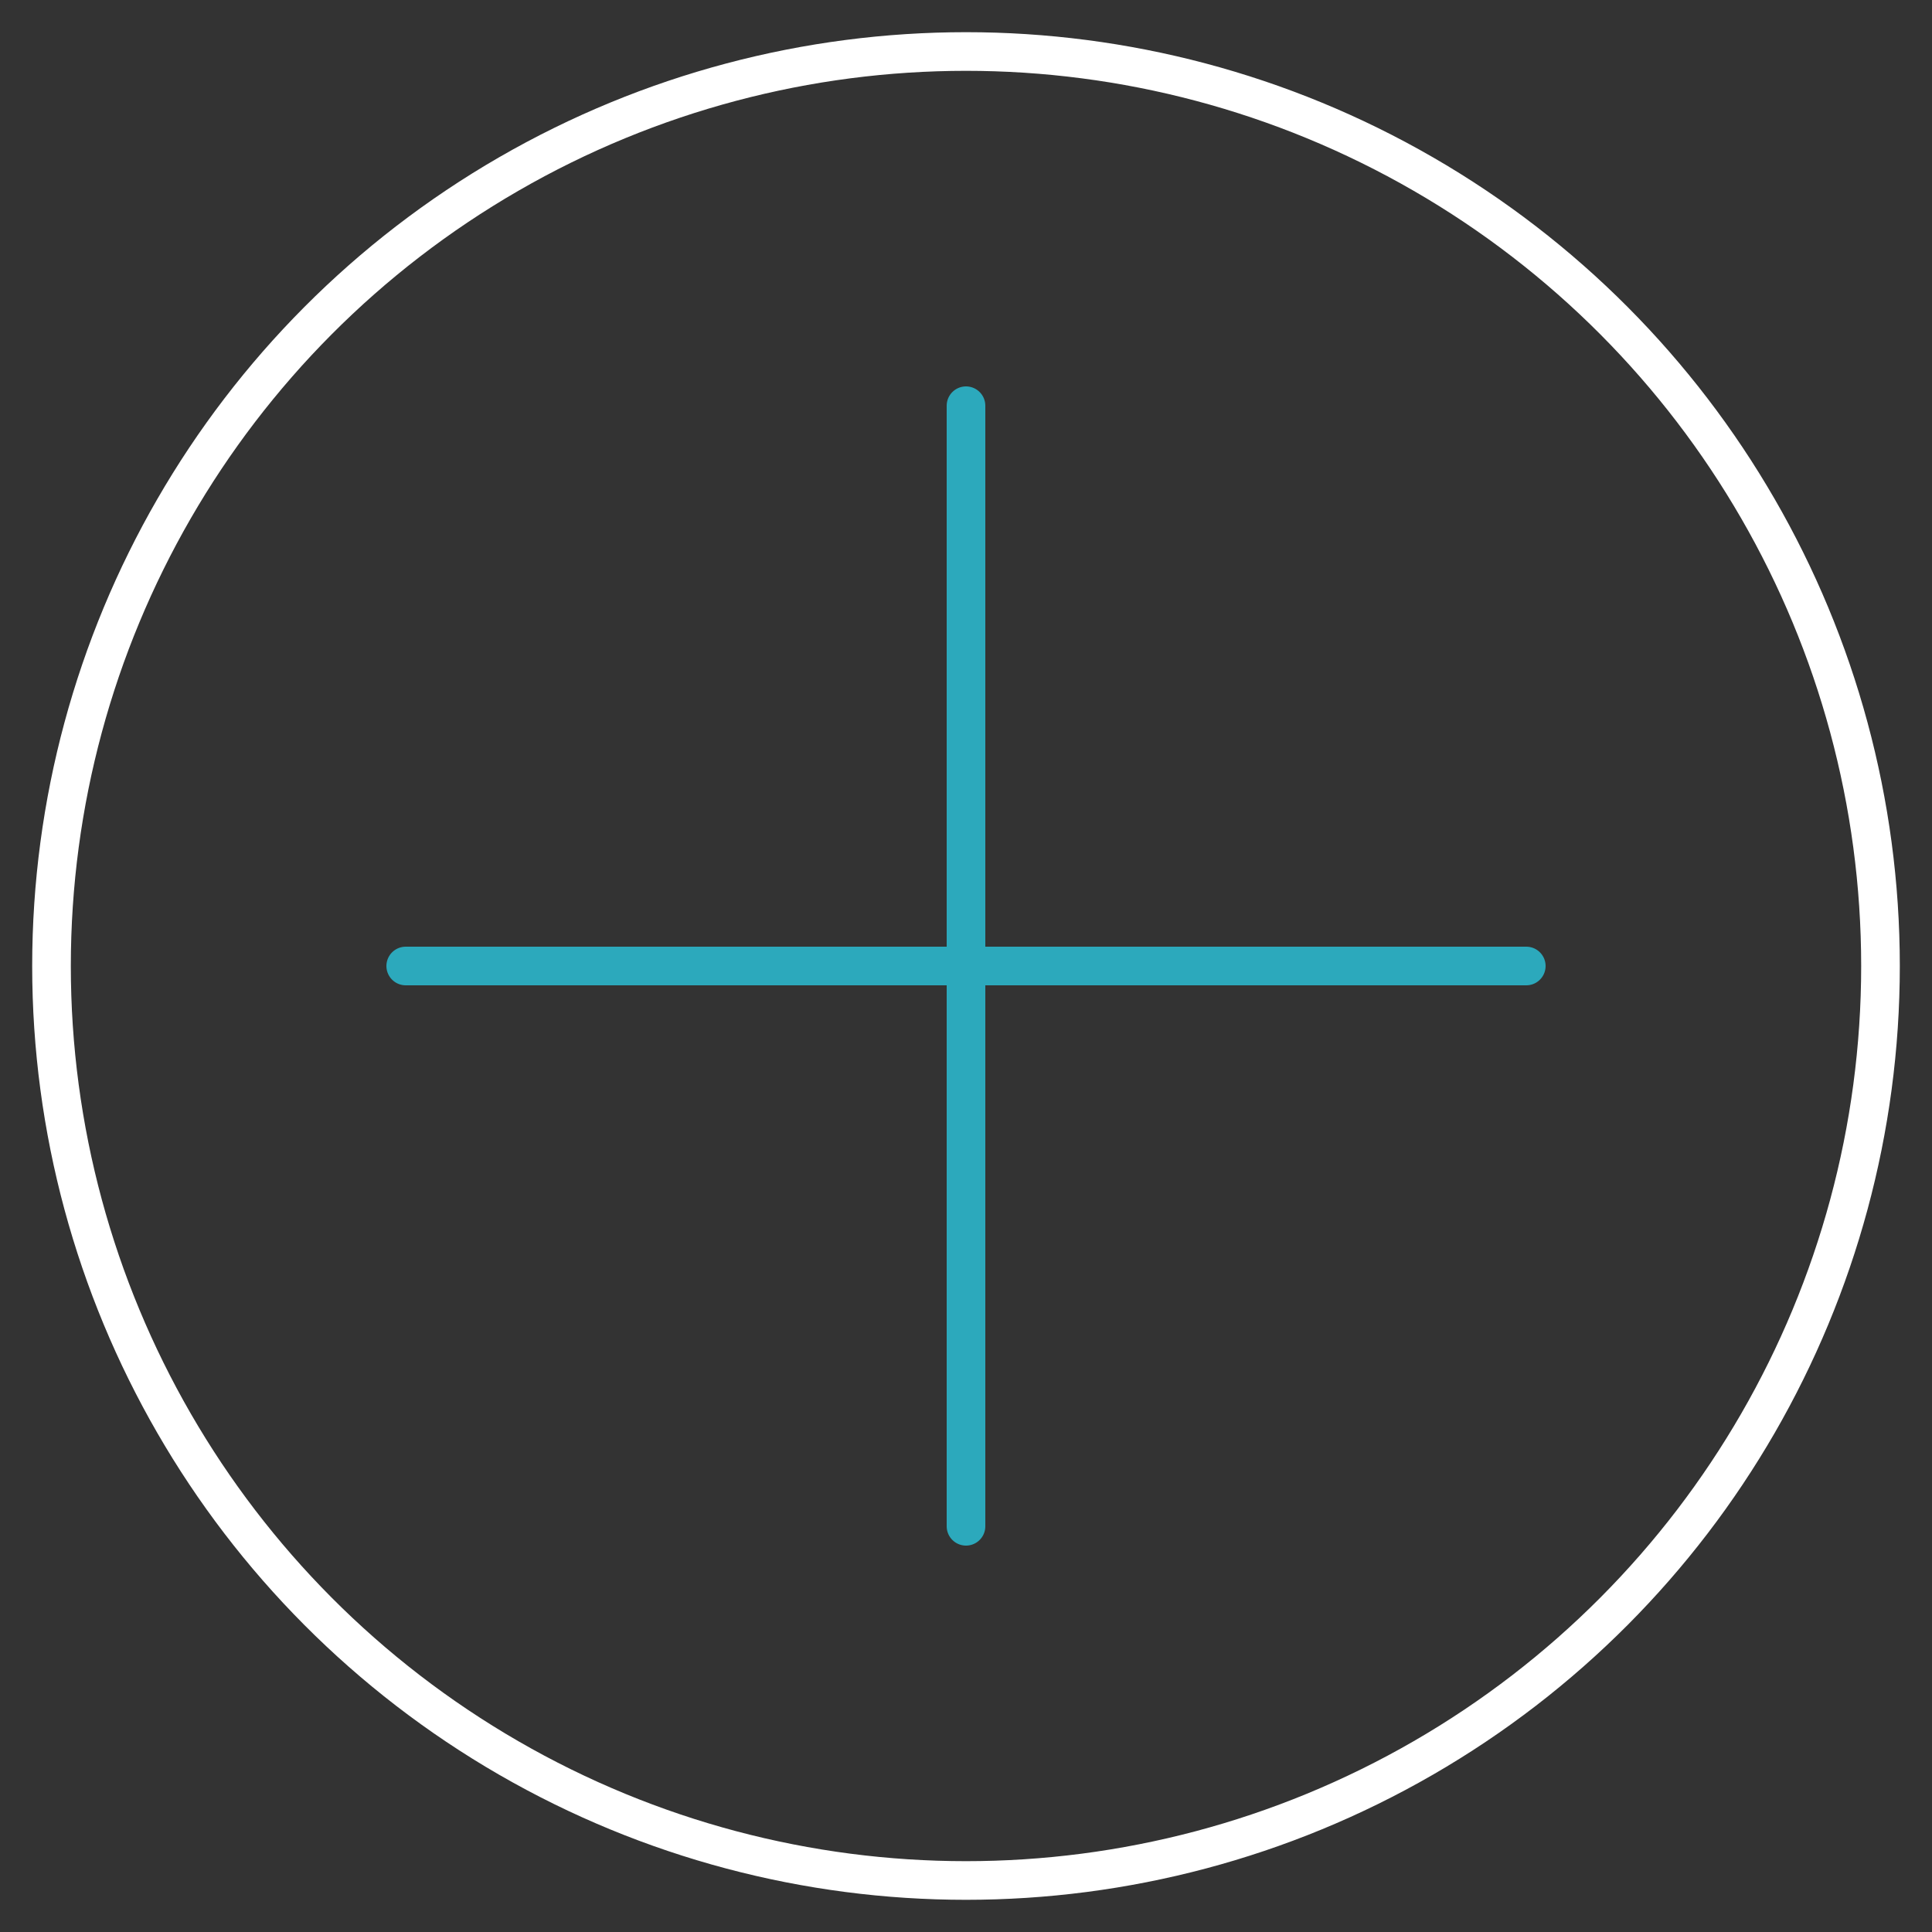 <svg version="1.1" id="Layer_1" xmlns="http://www.w3.org/2000/svg" xmlns:xlink="http://www.w3.org/1999/xlink" width="800px" height="800px" viewBox="0 0 50 50" enable-background="new 0 0 50 50" xml:space="preserve" fill="#ffffff">
<rect x="0" y="0" width="50" height="50" fill="#333333" stroke="none"/>
<g id="SVGRepo_bgCarrier" stroke-width="0"/>
<g id="SVGRepo_tracerCarrier" stroke-linecap="round" stroke-linejoin="round"/>
<g id="SVGRepo_iconCarrier"> <line fill="none" stroke="#2ca9bc" stroke-linecap="round" stroke-linejoin="round" x1="25" y1="10.5" x2="25" y2="39.5"/> <circle fill="none" stroke="#ffffff" cx="25" cy="25" r="23.667"/> <line fill="none" stroke="#2ca9bc" stroke-linecap="round" stroke-linejoin="round" x1="39.5" y1="25" x2="10.5" y2="25"/> </g>
</svg>